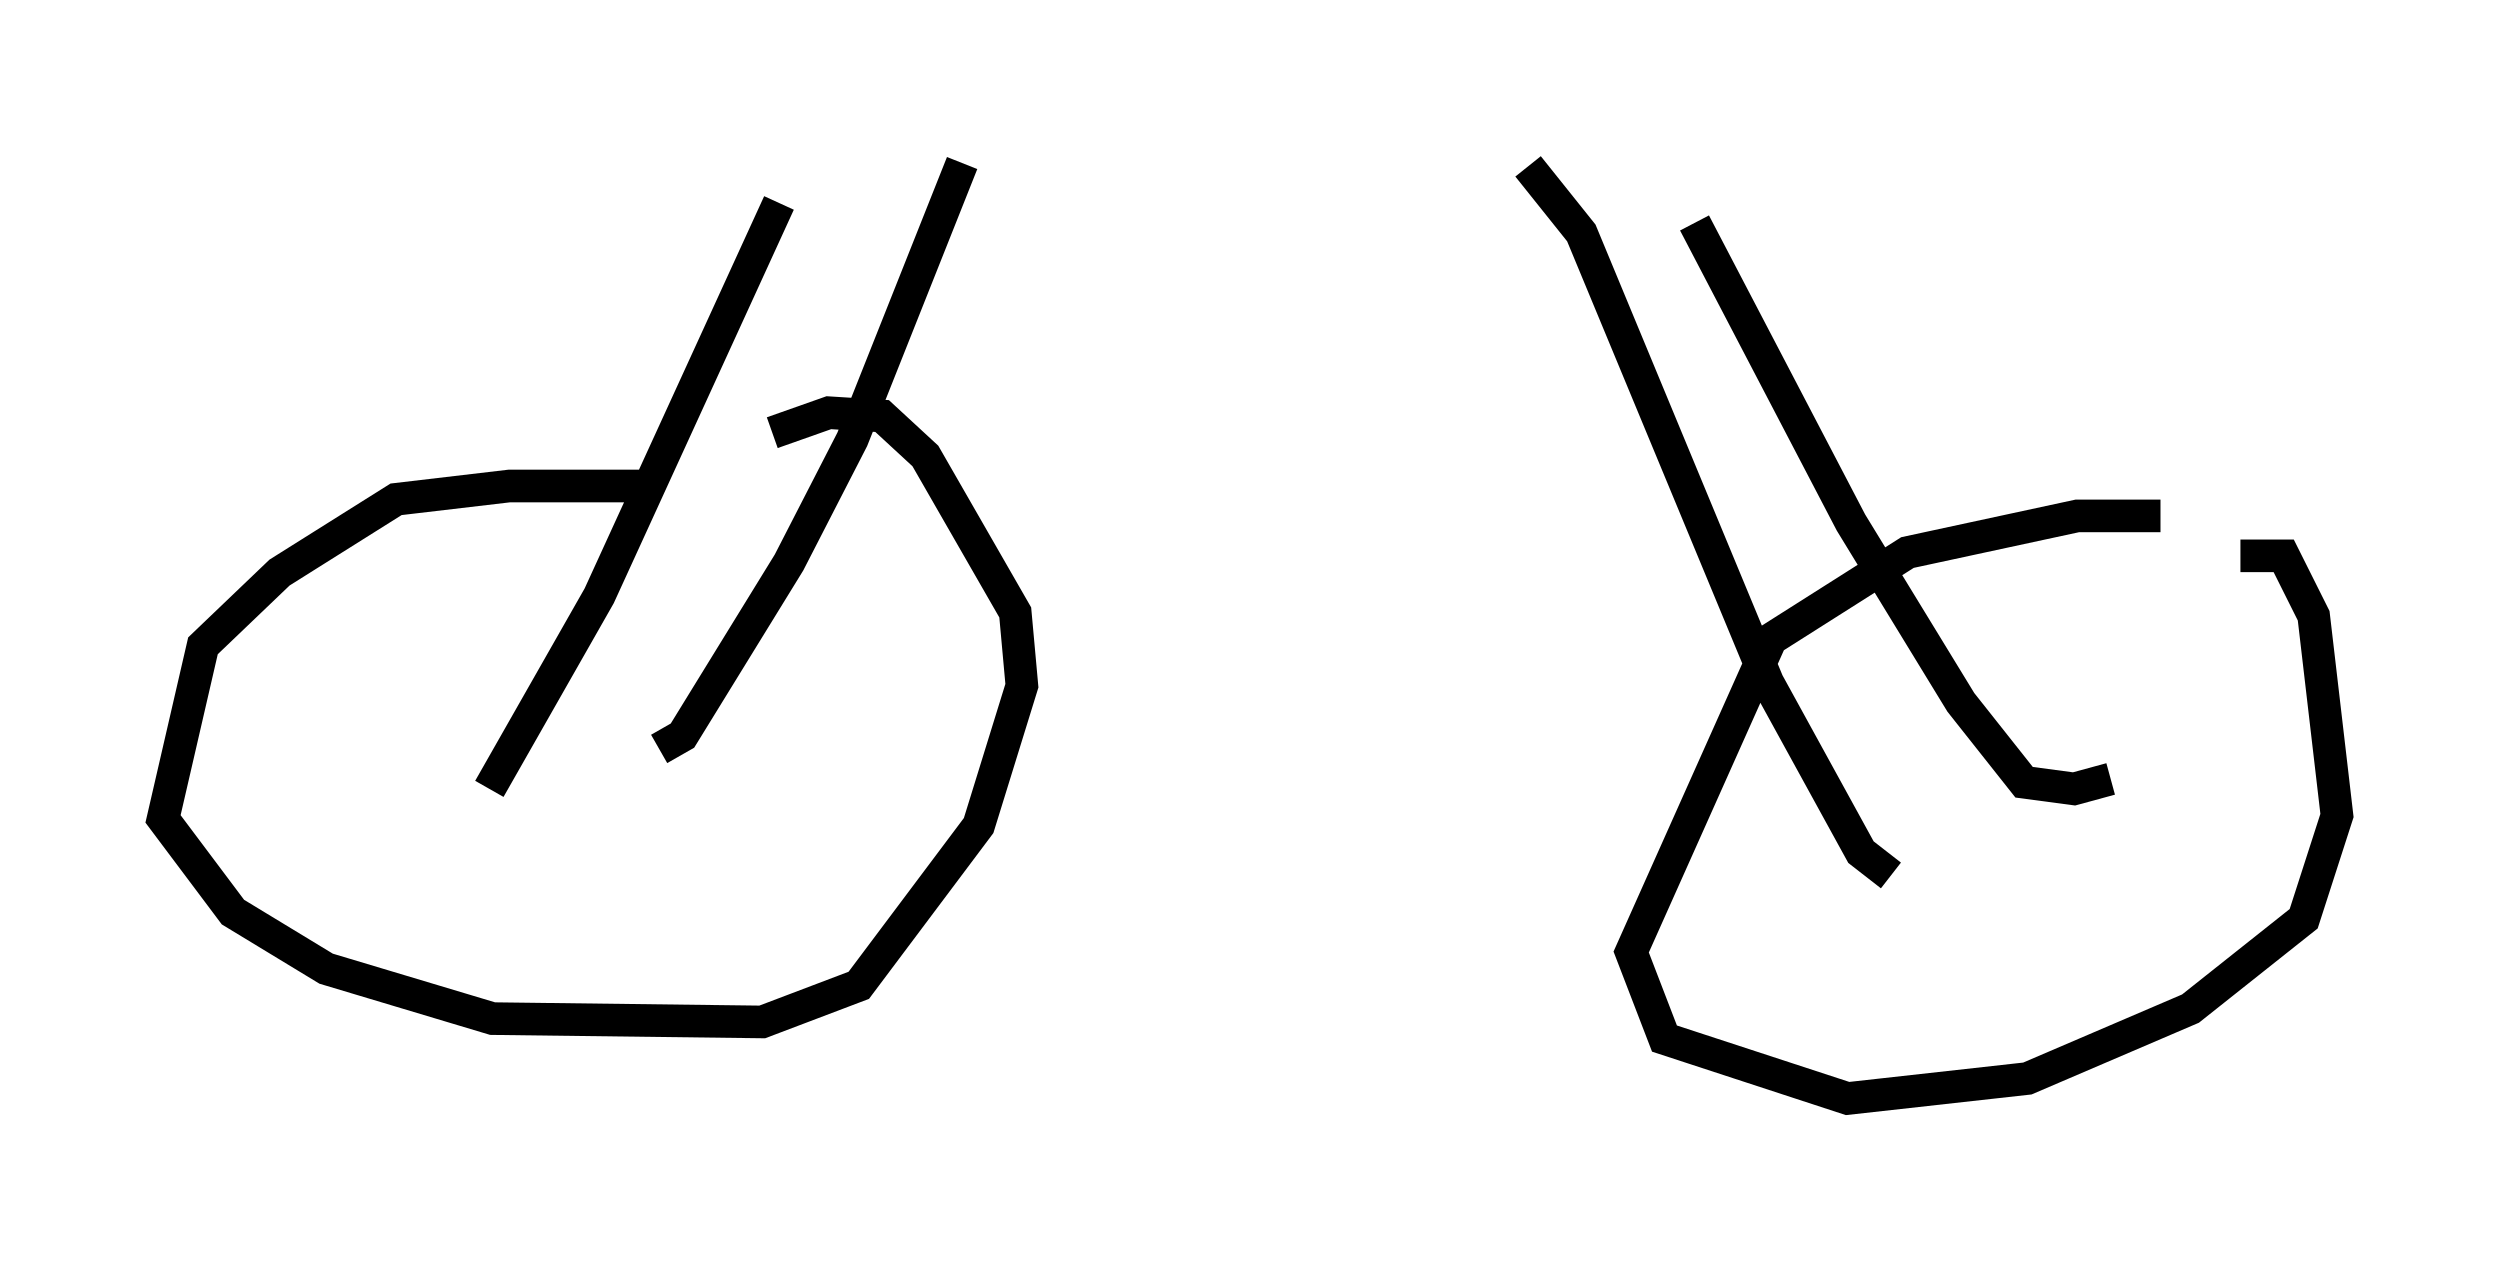 <?xml version="1.0" encoding="utf-8" ?>
<svg baseProfile="full" height="38.686" version="1.1" width="76.661" xmlns="http://www.w3.org/2000/svg" xmlns:ev="http://www.w3.org/2001/xml-events" xmlns:xlink="http://www.w3.org/1999/xlink"><defs /><rect fill="white" height="38.686" width="76.661" x="0" y="0" /><path d="M21.027, 15.413 m-1.123, -0.51 l-4.288, 0.0 -3.471, 0.408 l-3.573, 2.246 -2.348, 2.246 l-1.225, 5.308 2.144, 2.858 l2.858, 1.735 5.104, 1.531 l8.269, 0.102 2.96, -1.123 l3.675, -4.9 1.327, -4.288 l-0.204, -2.246 -2.756, -4.798 l-1.327, -1.225 -1.633, -0.102 l-1.735, 0.613 m42.569, 2.552 l-2.552, 0.0 -5.206, 1.123 l-4.185, 2.654 -4.288, 9.596 l1.021, 2.654 5.615, 1.838 l5.513, -0.613 5.002, -2.144 l3.471, -2.756 1.021, -3.165 l-0.715, -6.125 -0.919, -1.838 l-1.327, 0.0 m-53.696, 7.146 l3.369, -5.921 5.513, -12.046 m-3.675, 16.742 l0.715, -0.408 3.267, -5.308 l1.94, -3.777 3.369, -8.473 m35.219, 18.886 l-1.123, 0.306 -1.531, -0.204 l-1.94, -2.45 -3.369, -5.513 l-4.798, -9.188 m6.023, 20.009 l-0.919, -0.715 -2.858, -5.206 l-5.717, -13.781 -1.633, -2.042 " fill="none" stroke="black" stroke-width="1" /></svg>